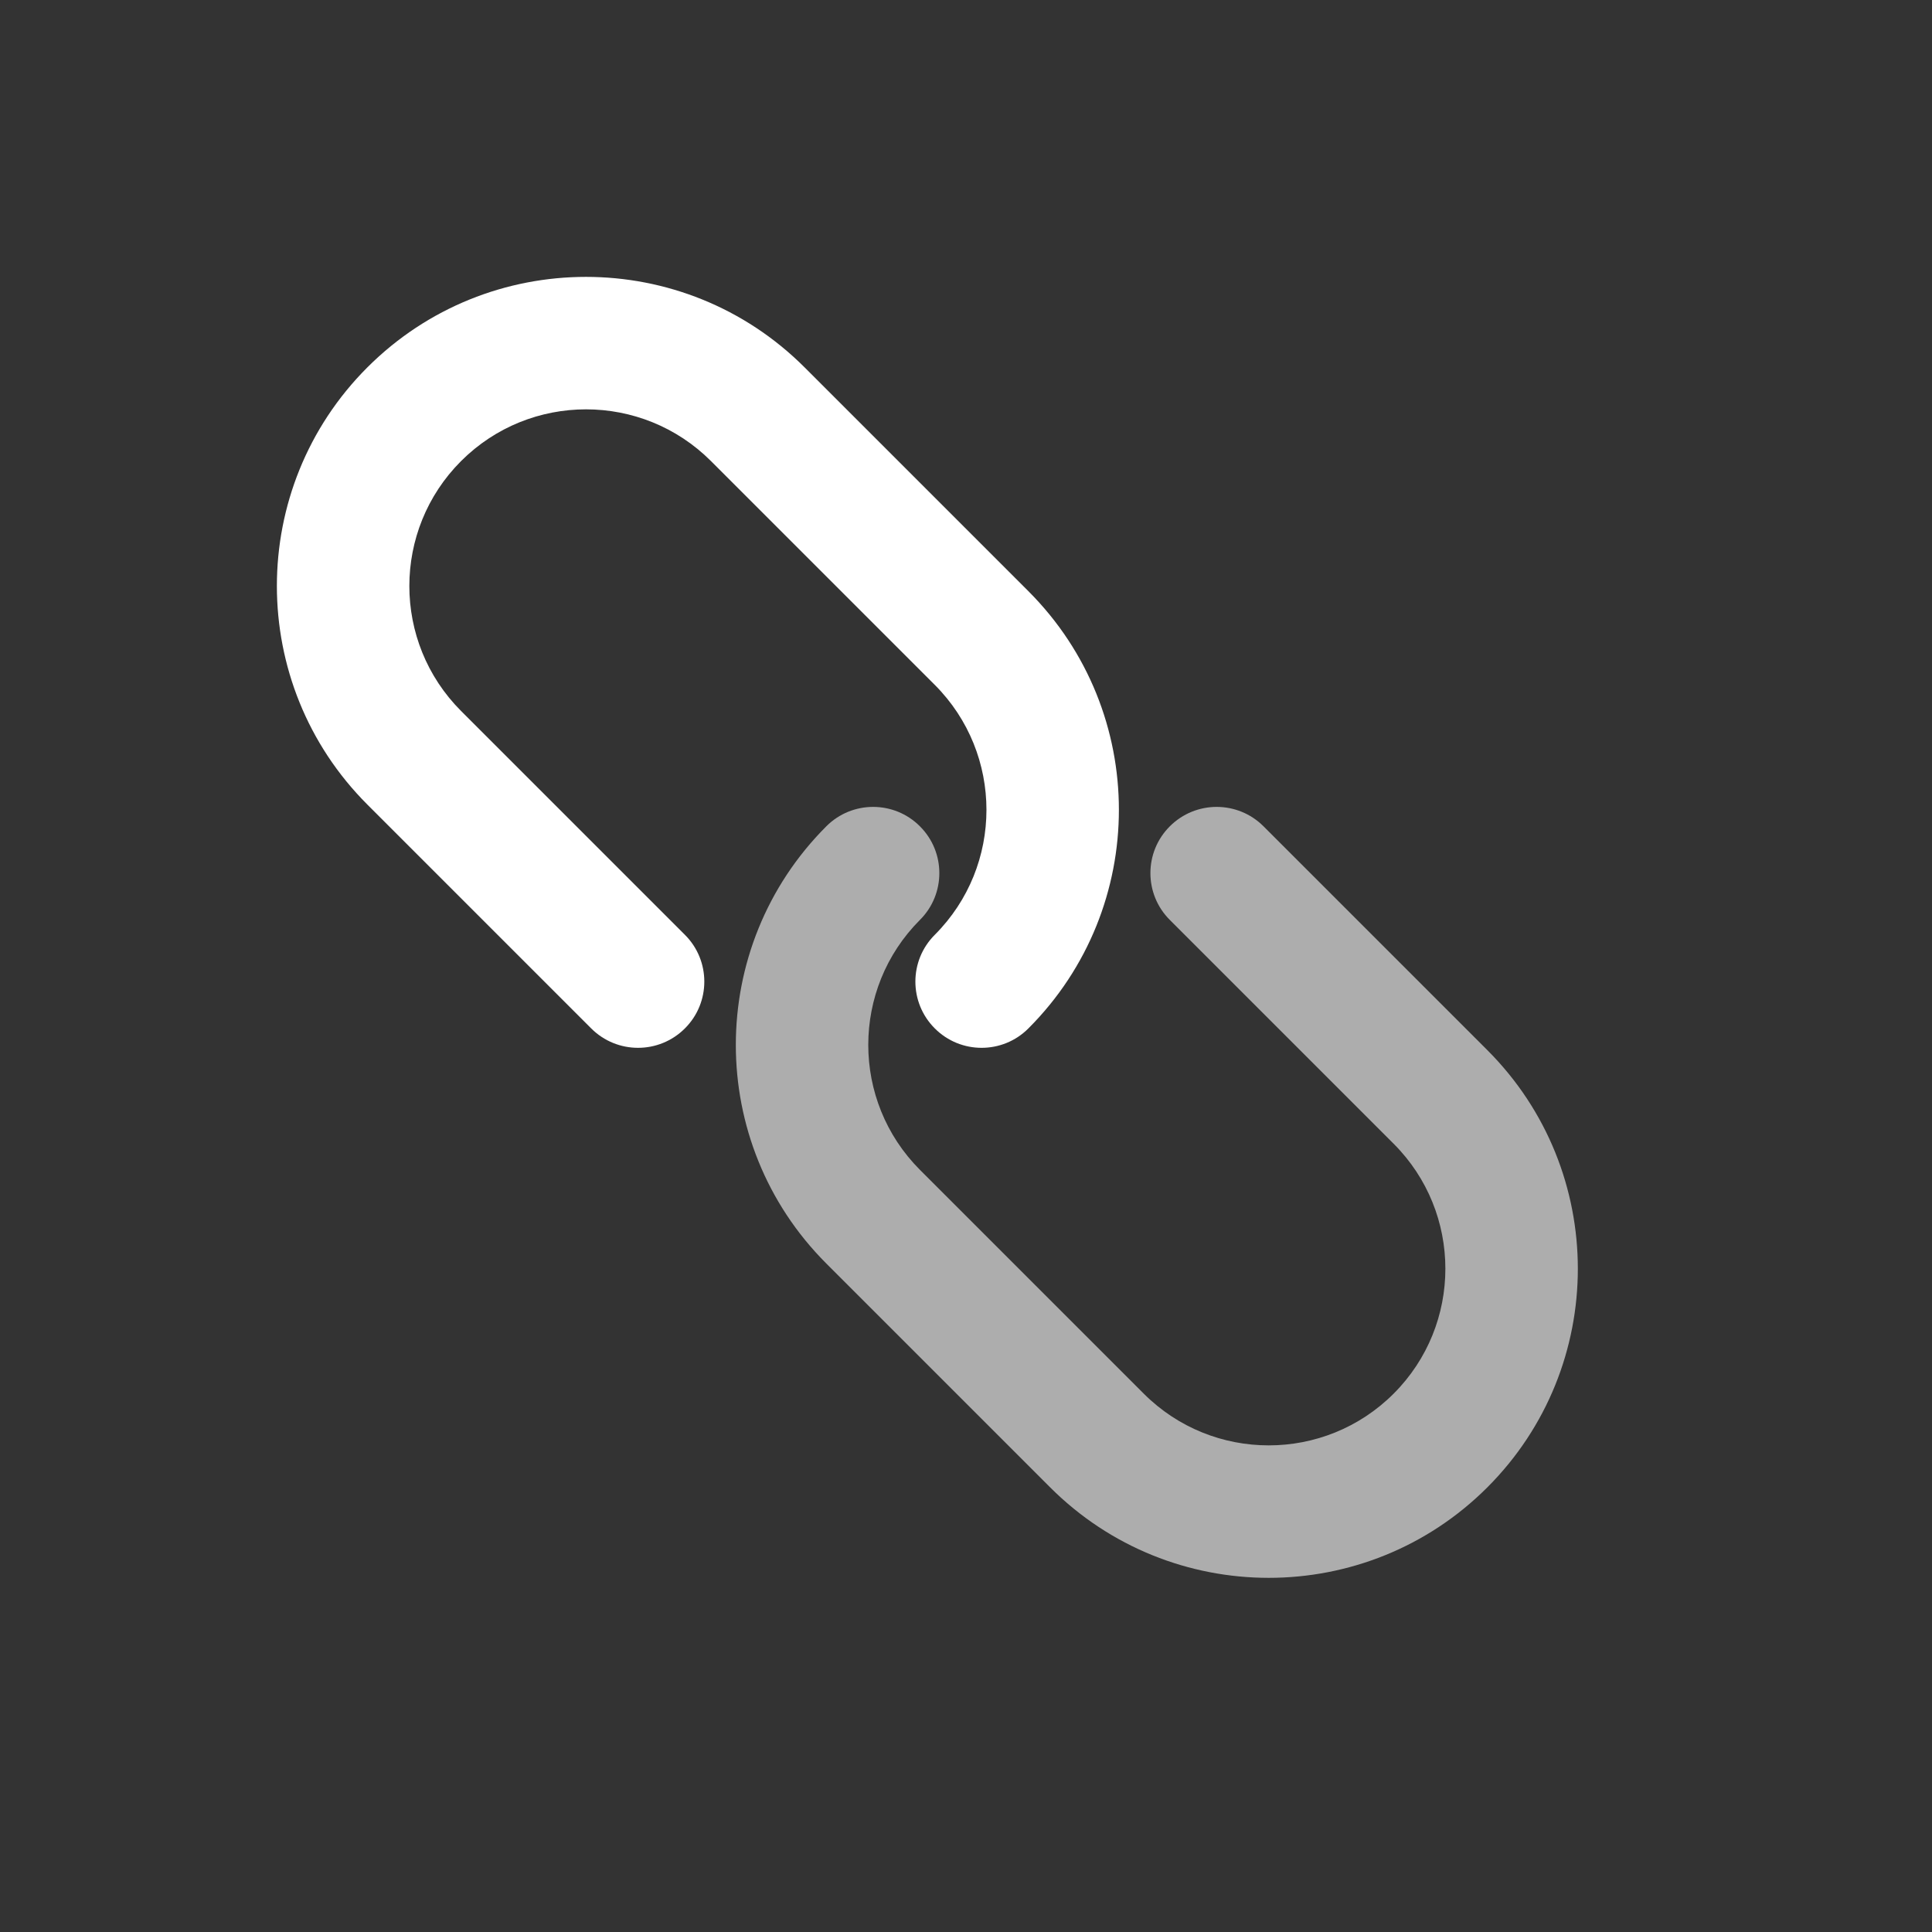 <?xml version="1.0" encoding="UTF-8" standalone="no"?><!DOCTYPE svg PUBLIC "-//W3C//DTD SVG 1.1//EN" "http://www.w3.org/Graphics/SVG/1.1/DTD/svg11.dtd"><svg width="100%" height="100%" viewBox="0 0 20 20" version="1.1" xmlns="http://www.w3.org/2000/svg" xmlns:xlink="http://www.w3.org/1999/xlink" xml:space="preserve" xmlns:serif="http://www.serif.com/" style="fill-rule:evenodd;clip-rule:evenodd;stroke-linejoin:round;stroke-miterlimit:2;"><rect x="0" y="0" width="20" height="20" fill="#333333" stroke="none"/><path d="M8.554,8.554c-1.249,1.249 -1.249,3.277 -0,4.526c-0,-0 2.317,2.317 2.317,2.317c1.249,1.249 3.277,1.249 4.526,-0c1.249,-1.249 1.249,-3.277 -0,-4.526c-0,-0 -2.317,-2.317 -2.317,-2.317c-0.268,-0.268 -0.702,-0.268 -0.97,-0c-0.268,0.267 -0.268,0.702 0,0.969l2.317,2.317c0.714,0.714 0.714,1.873 0,2.587c-0.714,0.714 -1.873,0.714 -2.587,0c0,0 -2.317,-2.317 -2.317,-2.317c-0.713,-0.714 -0.713,-1.873 0,-2.587c0.268,-0.267 0.268,-0.702 0,-0.969c-0.267,-0.268 -0.702,-0.268 -0.969,-0Z" style="fill:#fff;fill-opacity:0.6;"/><path d="M10.646,10.646c1.249,-1.249 1.249,-3.277 0,-4.526c0,0 -2.317,-2.317 -2.317,-2.317c-1.249,-1.249 -3.277,-1.249 -4.526,0c-1.249,1.249 -1.249,3.277 0,4.526c0,0 2.317,2.317 2.317,2.317c0.268,0.268 0.702,0.268 0.97,0c0.268,-0.267 0.268,-0.702 -0,-0.969l-2.317,-2.317c-0.714,-0.714 -0.714,-1.873 -0,-2.587c0.714,-0.714 1.873,-0.714 2.587,-0c-0,-0 2.317,2.317 2.317,2.317c0.713,0.714 0.713,1.873 -0,2.587c-0.268,0.267 -0.268,0.702 -0,0.969c0.267,0.268 0.702,0.268 0.969,0Z" style="fill:#fff;"/></svg>